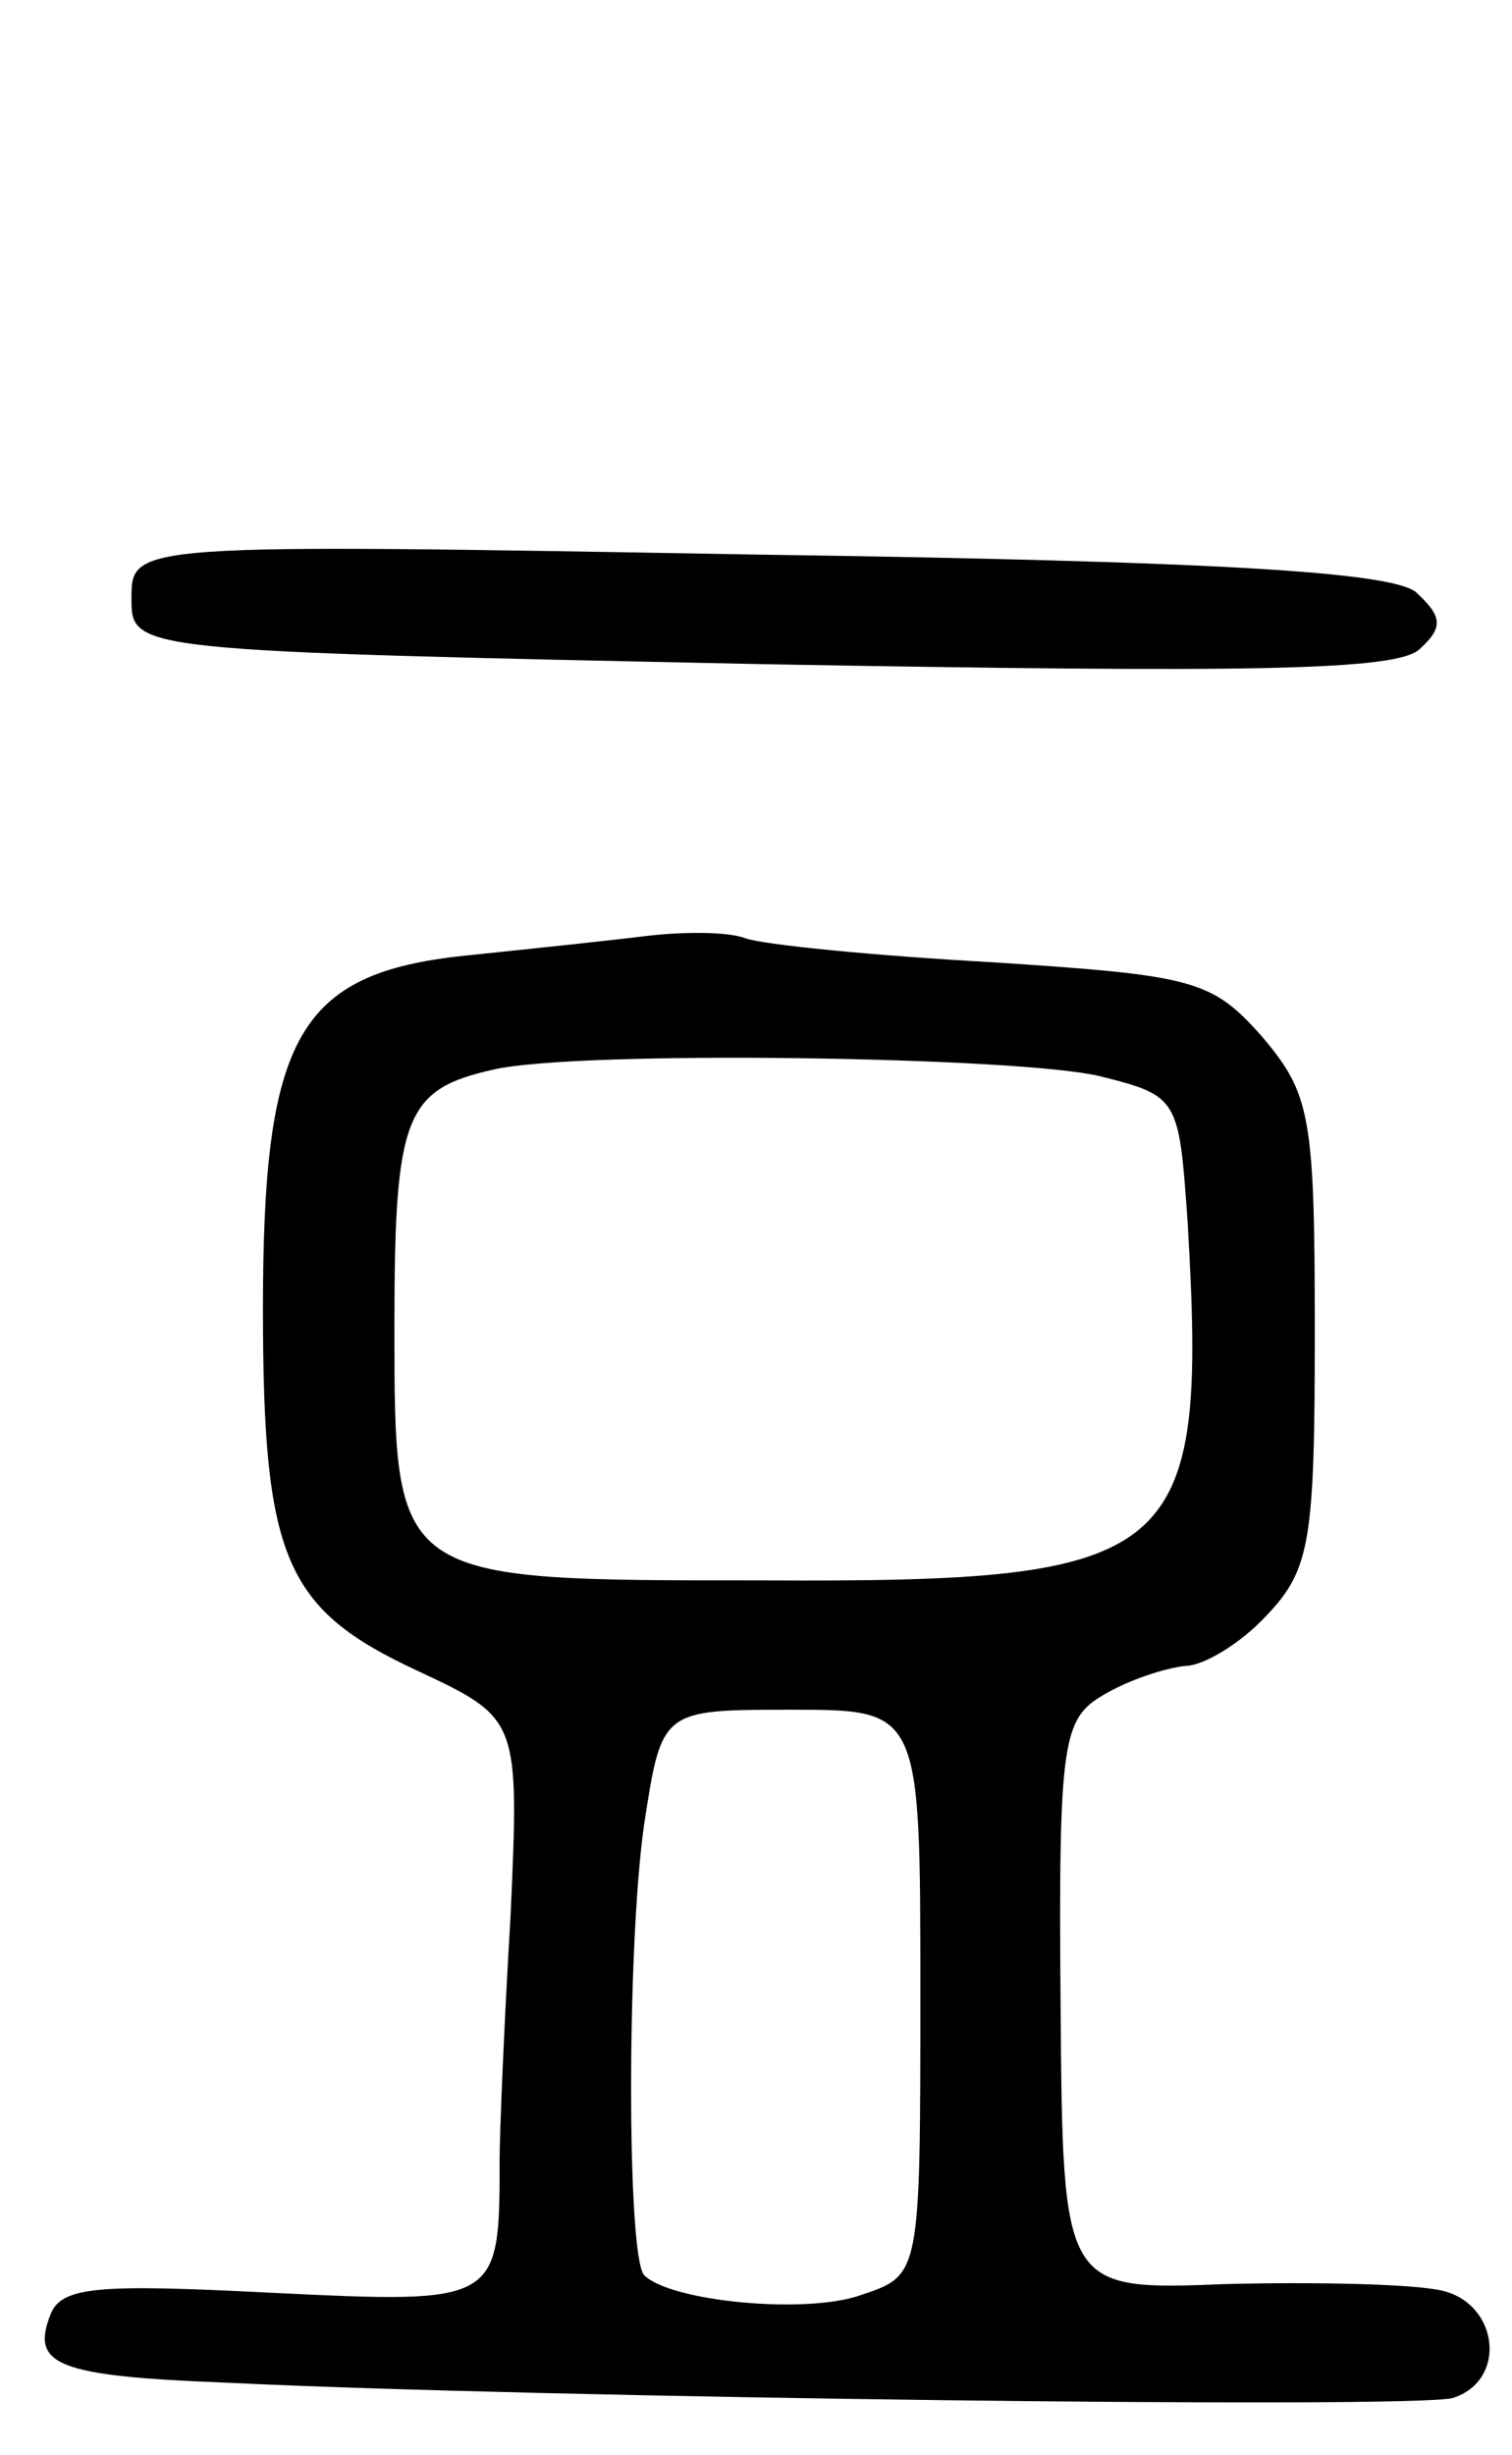 <svg version="1.0" xmlns="http://www.w3.org/2000/svg"
 width="69pt" height="112pt" viewBox="0 0 69 112"
 preserveAspectRatio="xMidYMid meet">
<g transform="translate(0,112) scale(0.1,-0.1)"
fill="#000000" stroke="none">
<path d="M60 847 c0 -24 0 -24 288 -30 224 -4 290 -3 300 7 11 10 10 15 -2 26
-12 9 -90 14 -301 17 -285 5 -285 5 -285 -20z"/>
<path d="M295 693 c-16 -2 -54 -6 -83 -9 -76 -8 -92 -37 -92 -161 0 -114 10
-137 70 -165 47 -22 47 -22 43 -112 -3 -50 -5 -100 -5 -111 0 -66 0 -66 -104
-61 -79 4 -96 3 -101 -10 -9 -23 3 -28 80 -31 143 -7 542 -12 560 -7 25 8 21
43 -5 49 -13 3 -57 4 -98 3 -75 -3 -75 -3 -76 127 -1 122 1 131 20 142 12 7
28 12 37 13 8 0 25 10 37 23 20 21 22 34 22 130 0 98 -2 108 -24 134 -23 26
-31 28 -123 34 -54 3 -105 8 -113 11 -8 3 -28 3 -45 1z m207 -64 c36 -9 36
-10 40 -67 9 -154 -3 -164 -194 -163 -169 0 -168 -1 -168 117 0 95 5 107 45
116 38 9 240 6 277 -3z m-82 -418 c0 -129 0 -129 -27 -138 -25 -9 -87 -3 -99
9 -8 8 -8 151 0 206 8 52 8 52 67 52 59 0 59 0 59 -129z"/>
</g>
</svg>
